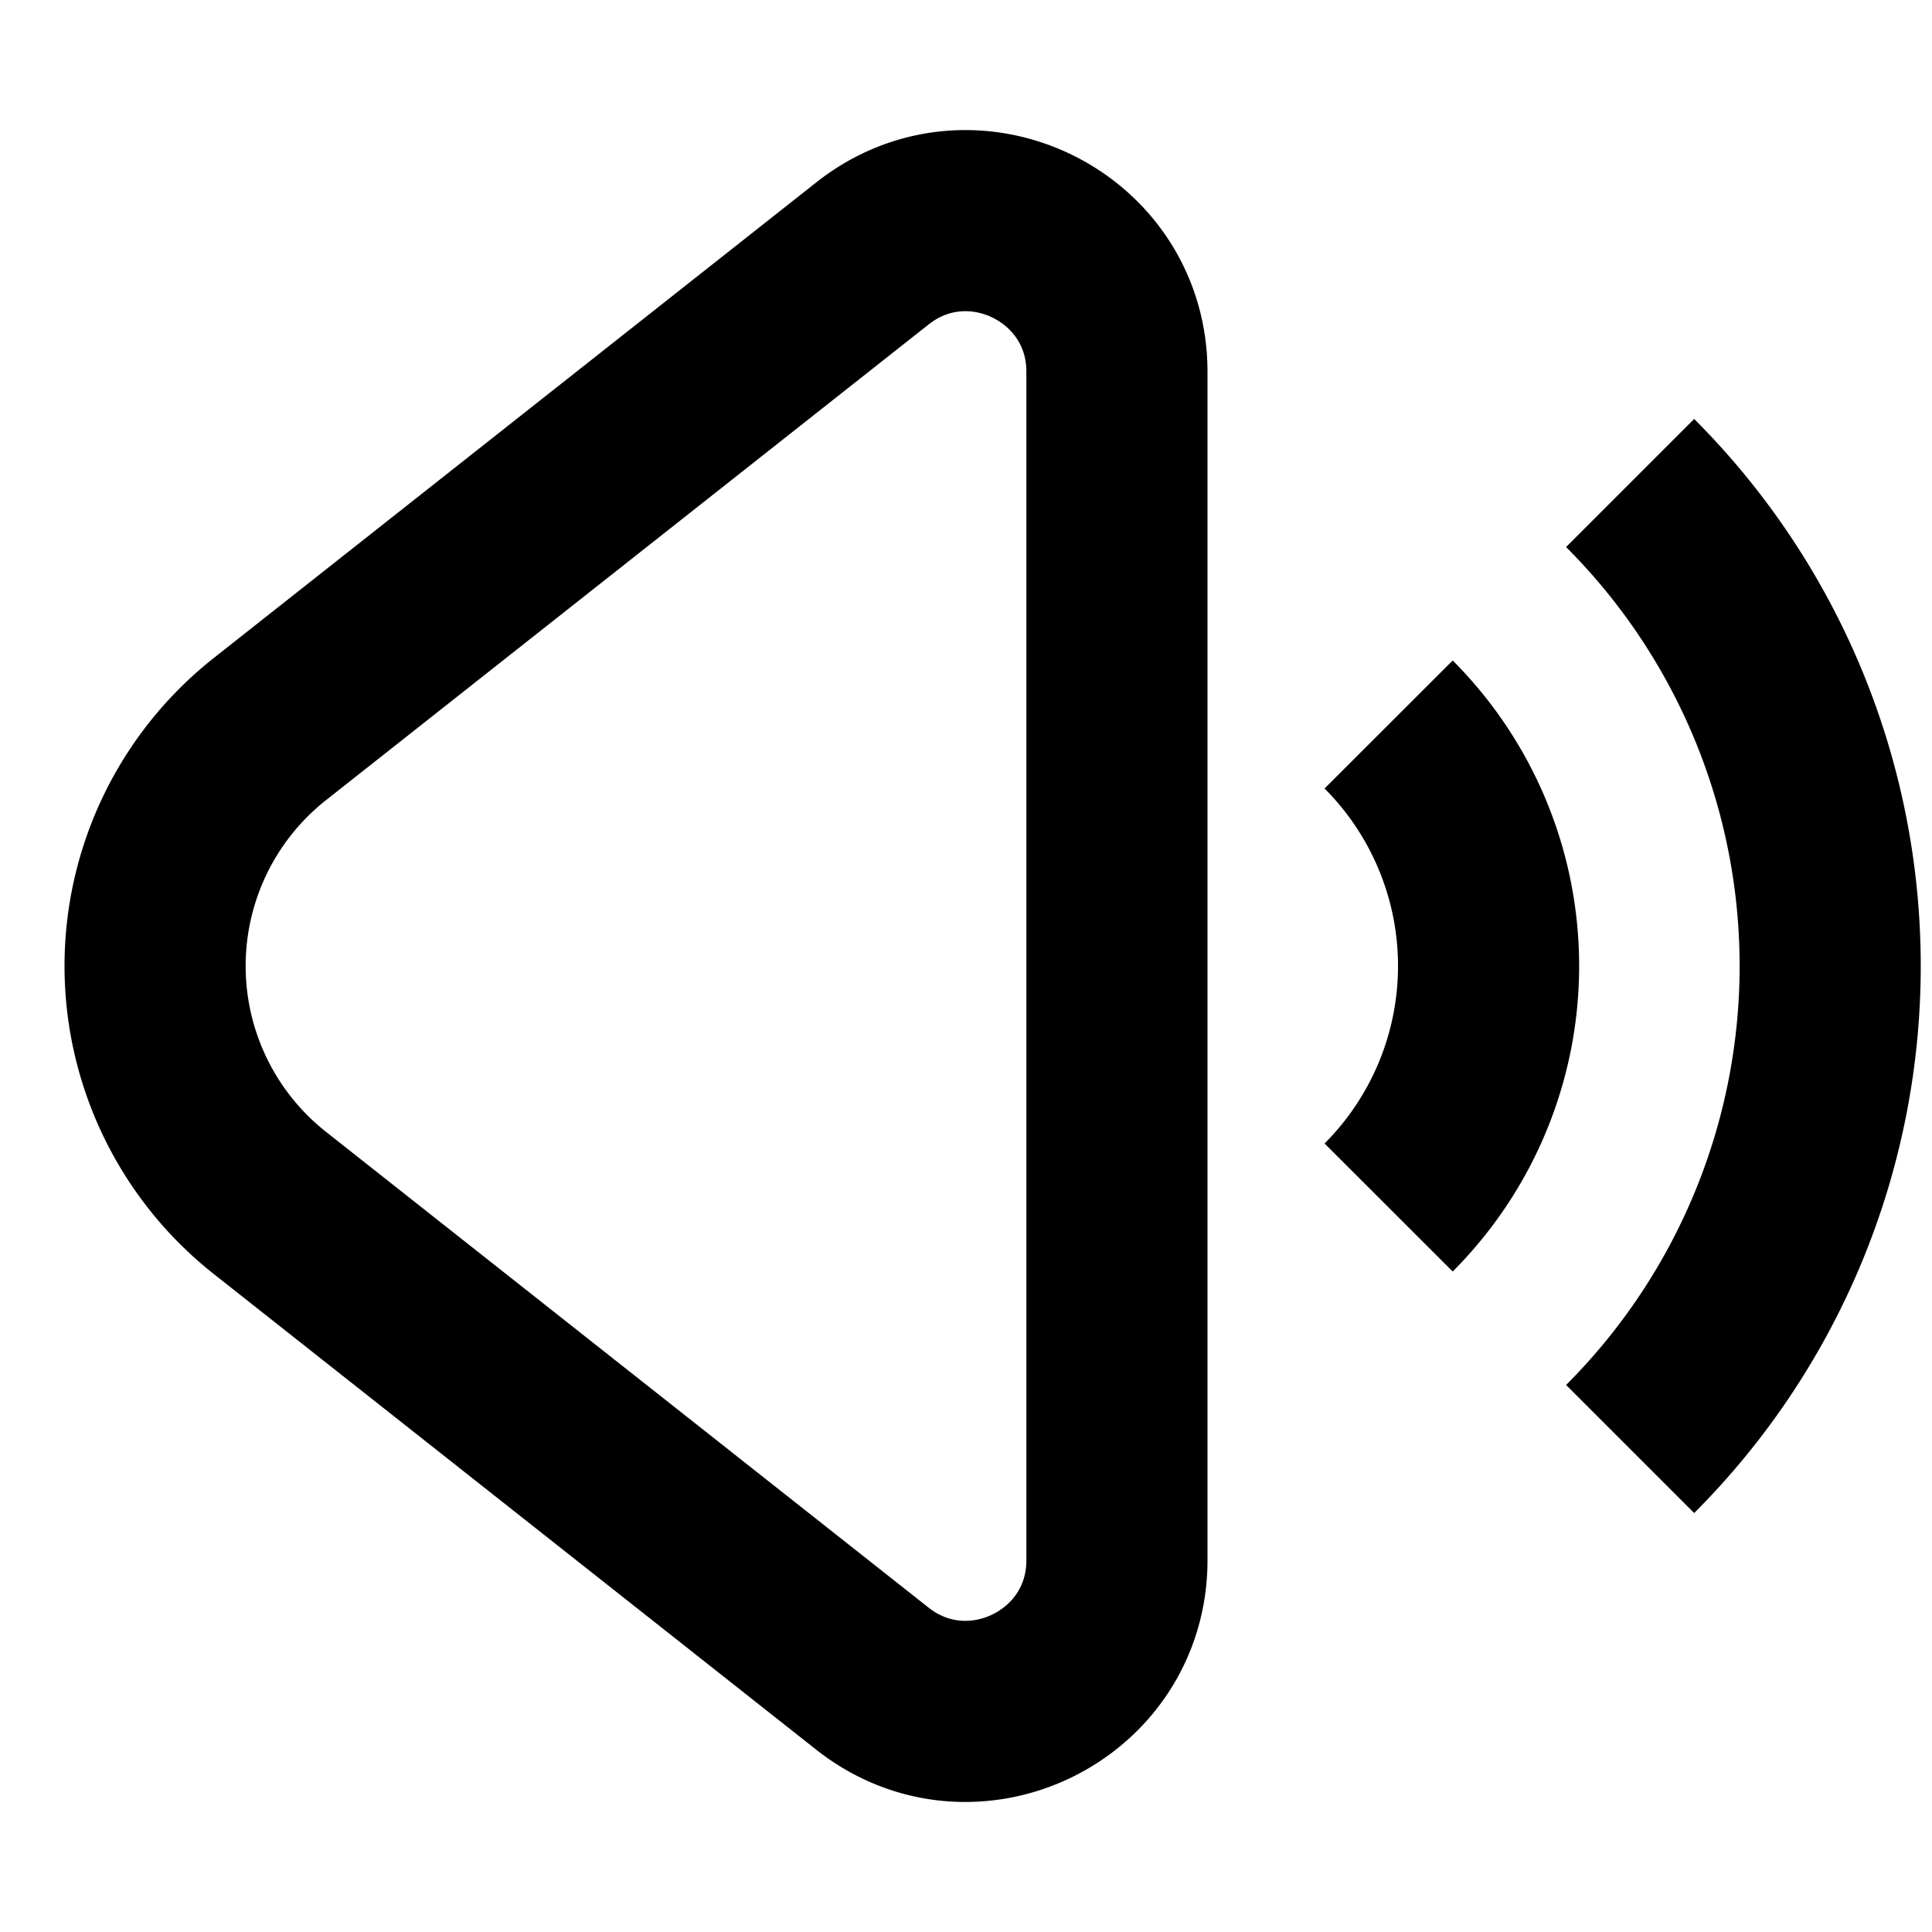 <svg width="16" height="16" fill="none" viewBox="0 0 16 16"><path stroke="currentcolor" stroke-linejoin="round" stroke-width="1.5" d="M11.5 6a2.83 2.83 0 0 1 0 4m2-6a5.657 5.657 0 0 1 0 8M2.235 9.962l4.99 3.94c.82.647 2.025.063 2.025-.981V3.079c0-1.044-1.205-1.628-2.025-.98l-4.99 3.939a2.5 2.5 0 0 0 0 3.924Z"/></svg>